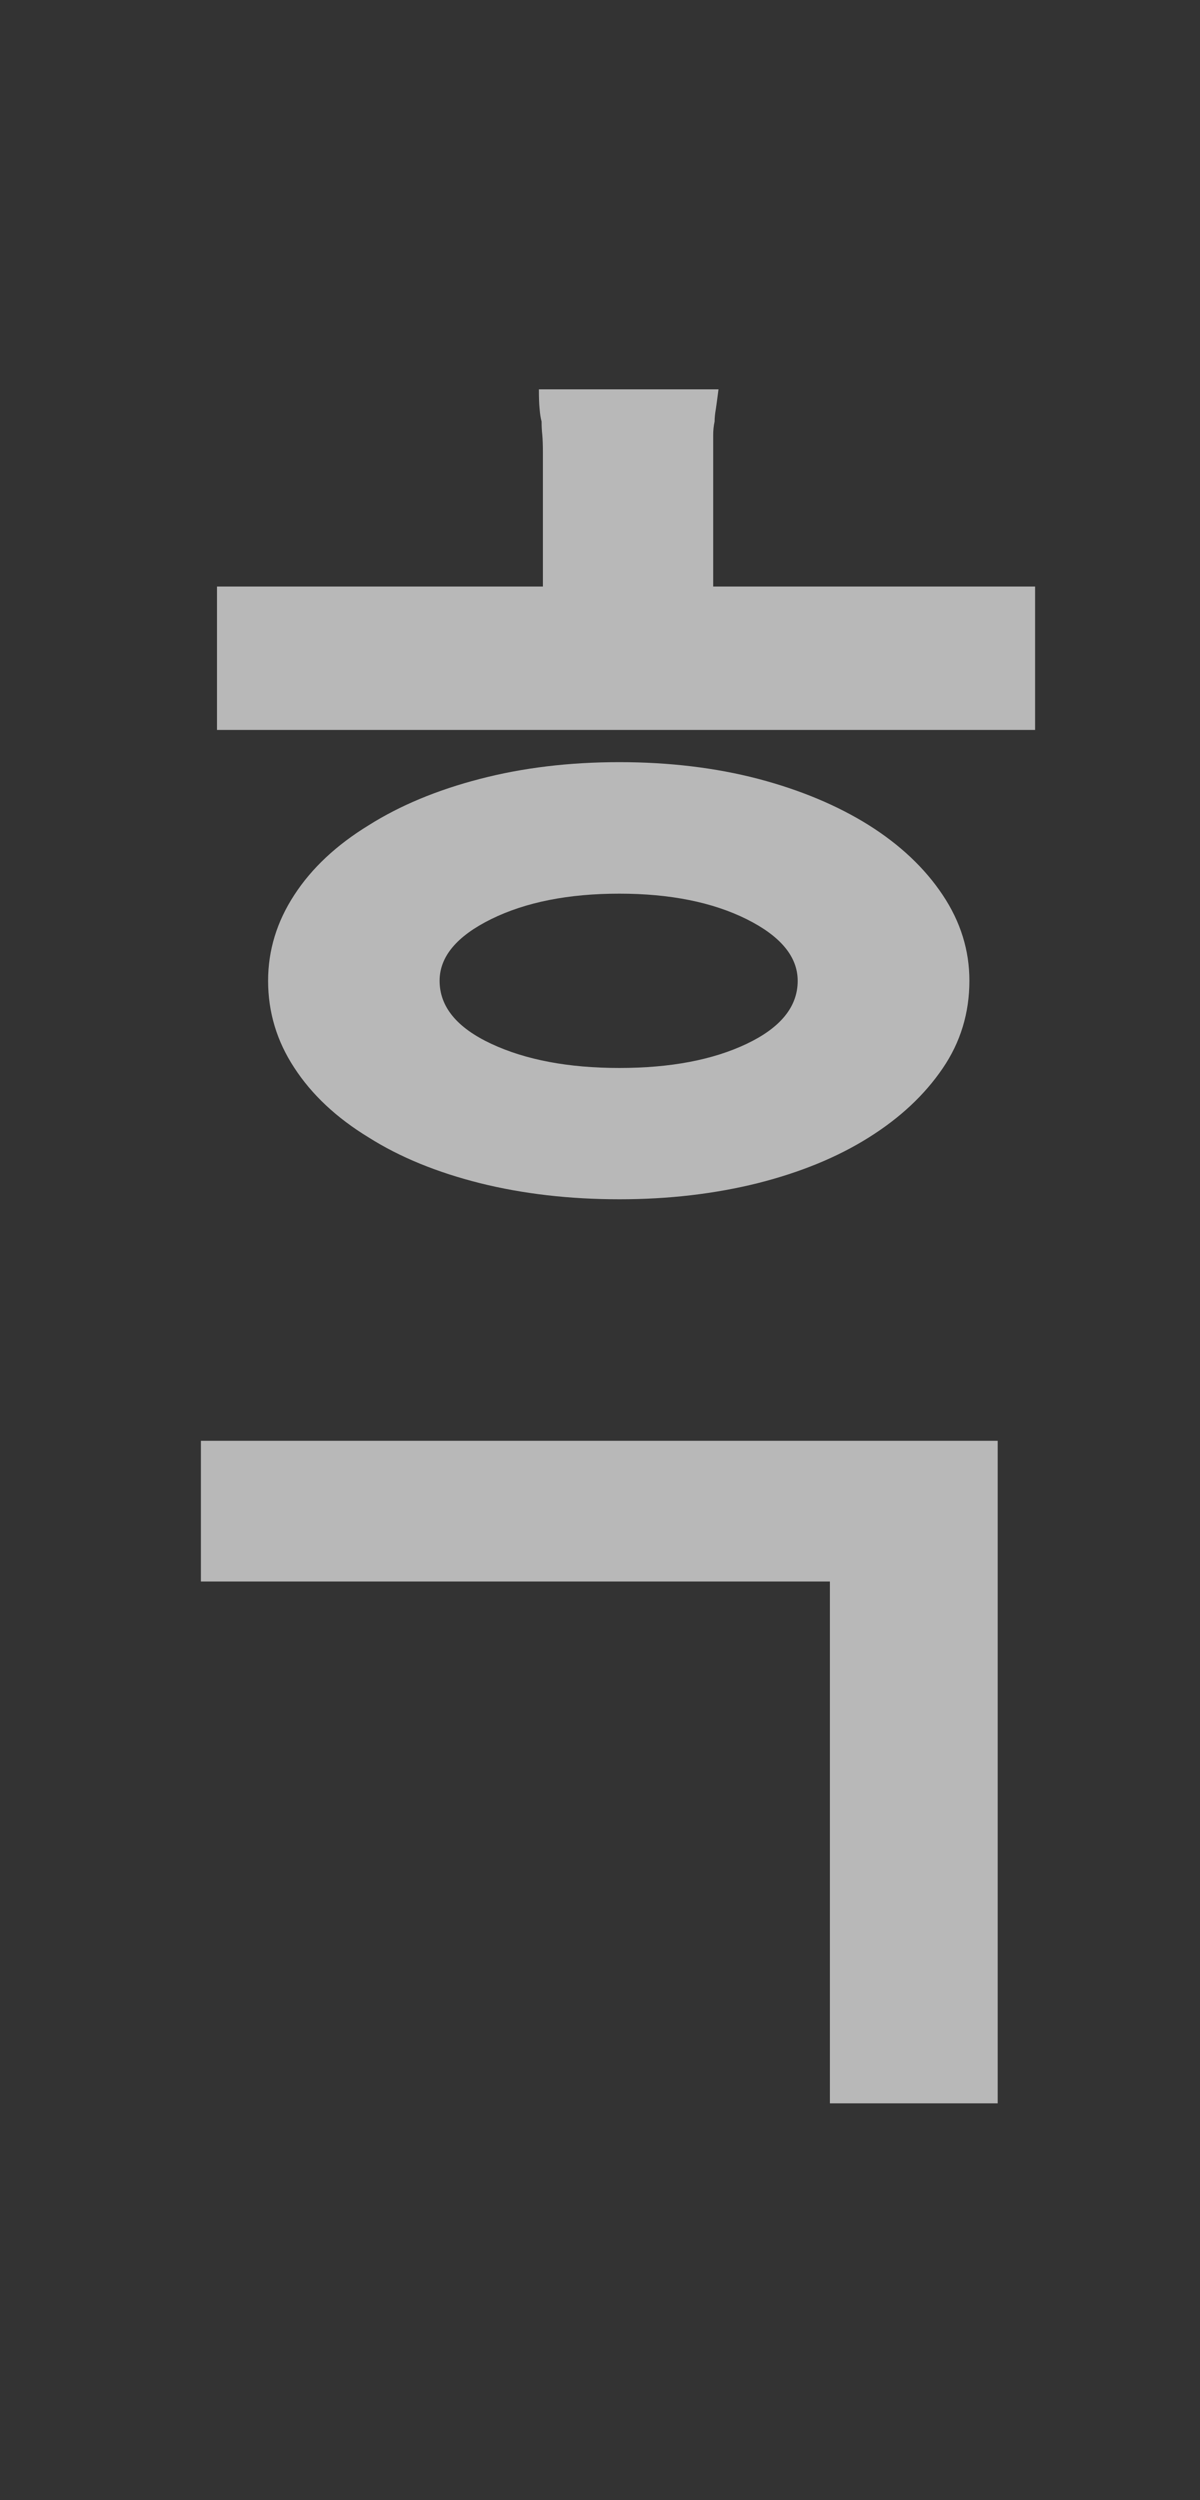 <?xml version="1.0" encoding="utf-8"?>
<!-- Generator: Adobe Illustrator 15.0.2, SVG Export Plug-In . SVG Version: 6.00 Build 0)  -->
<!DOCTYPE svg PUBLIC "-//W3C//DTD SVG 1.1//EN" "http://www.w3.org/Graphics/SVG/1.1/DTD/svg11.dtd">
<svg version="1.1" id="Layer_1" xmlns="http://www.w3.org/2000/svg" xmlns:xlink="http://www.w3.org/1999/xlink" x="0px" y="0px"
	 width="12px" height="25px" viewBox="0 0 12 25" enable-background="new 0 0 12 25" xml:space="preserve">
<rect x="0" y="0" width="12" height="25" fill="#333333" stroke="none"/>
<path opacity="0.65" fill="#FFFFFF" enable-background="new    " d="M10.352,7.299H2.17V5.865h3.259V4.523
	c0-0.072-0.002-0.129-0.006-0.175C5.418,4.305,5.416,4.26,5.416,4.215C5.406,4.179,5.4,4.136,5.396,4.087
	C5.391,4.038,5.389,3.973,5.389,3.893h1.796c-0.01,0.08-0.019,0.145-0.026,0.194C7.15,4.136,7.146,4.179,7.146,4.215
	c-0.01,0.045-0.014,0.09-0.014,0.134c0,0.045,0,0.103,0,0.175v1.341h3.219V7.299z M6.193,7.621c0.5,0,0.963,0.056,1.389,0.167
	C8.006,7.9,8.375,8.055,8.688,8.251c0.313,0.197,0.56,0.43,0.738,0.697c0.18,0.269,0.268,0.555,0.268,0.858
	c0,0.322-0.088,0.615-0.268,0.878c-0.18,0.264-0.425,0.494-0.738,0.69c-0.313,0.197-0.684,0.349-1.111,0.457
	c-0.43,0.107-0.891,0.161-1.382,0.161c-0.501,0-0.965-0.054-1.395-0.161c-0.429-0.108-0.8-0.259-1.113-0.457
	c-0.322-0.196-0.57-0.429-0.744-0.697c-0.175-0.266-0.262-0.556-0.262-0.87c0-0.304,0.087-0.59,0.262-0.858
	c0.174-0.268,0.422-0.5,0.744-0.697C3.999,8.055,4.37,7.9,4.798,7.789C5.228,7.677,5.692,7.621,6.193,7.621z M6.193,10.679
	c0.51,0,0.934-0.08,1.273-0.241s0.511-0.371,0.511-0.63c0-0.241-0.17-0.447-0.511-0.617c-0.34-0.169-0.764-0.255-1.273-0.255
	c-0.509,0-0.936,0.085-1.28,0.254C4.568,9.36,4.396,9.566,4.396,9.807c0,0.259,0.172,0.469,0.516,0.63
	C5.256,10.598,5.684,10.679,6.193,10.679z"/>
<path opacity="0.65" fill="#FFFFFF" enable-background="new    " d="M9.977,21.032H8.299v-5.218h-6.29v-1.407h7.968V21.032z"/>
</svg>
